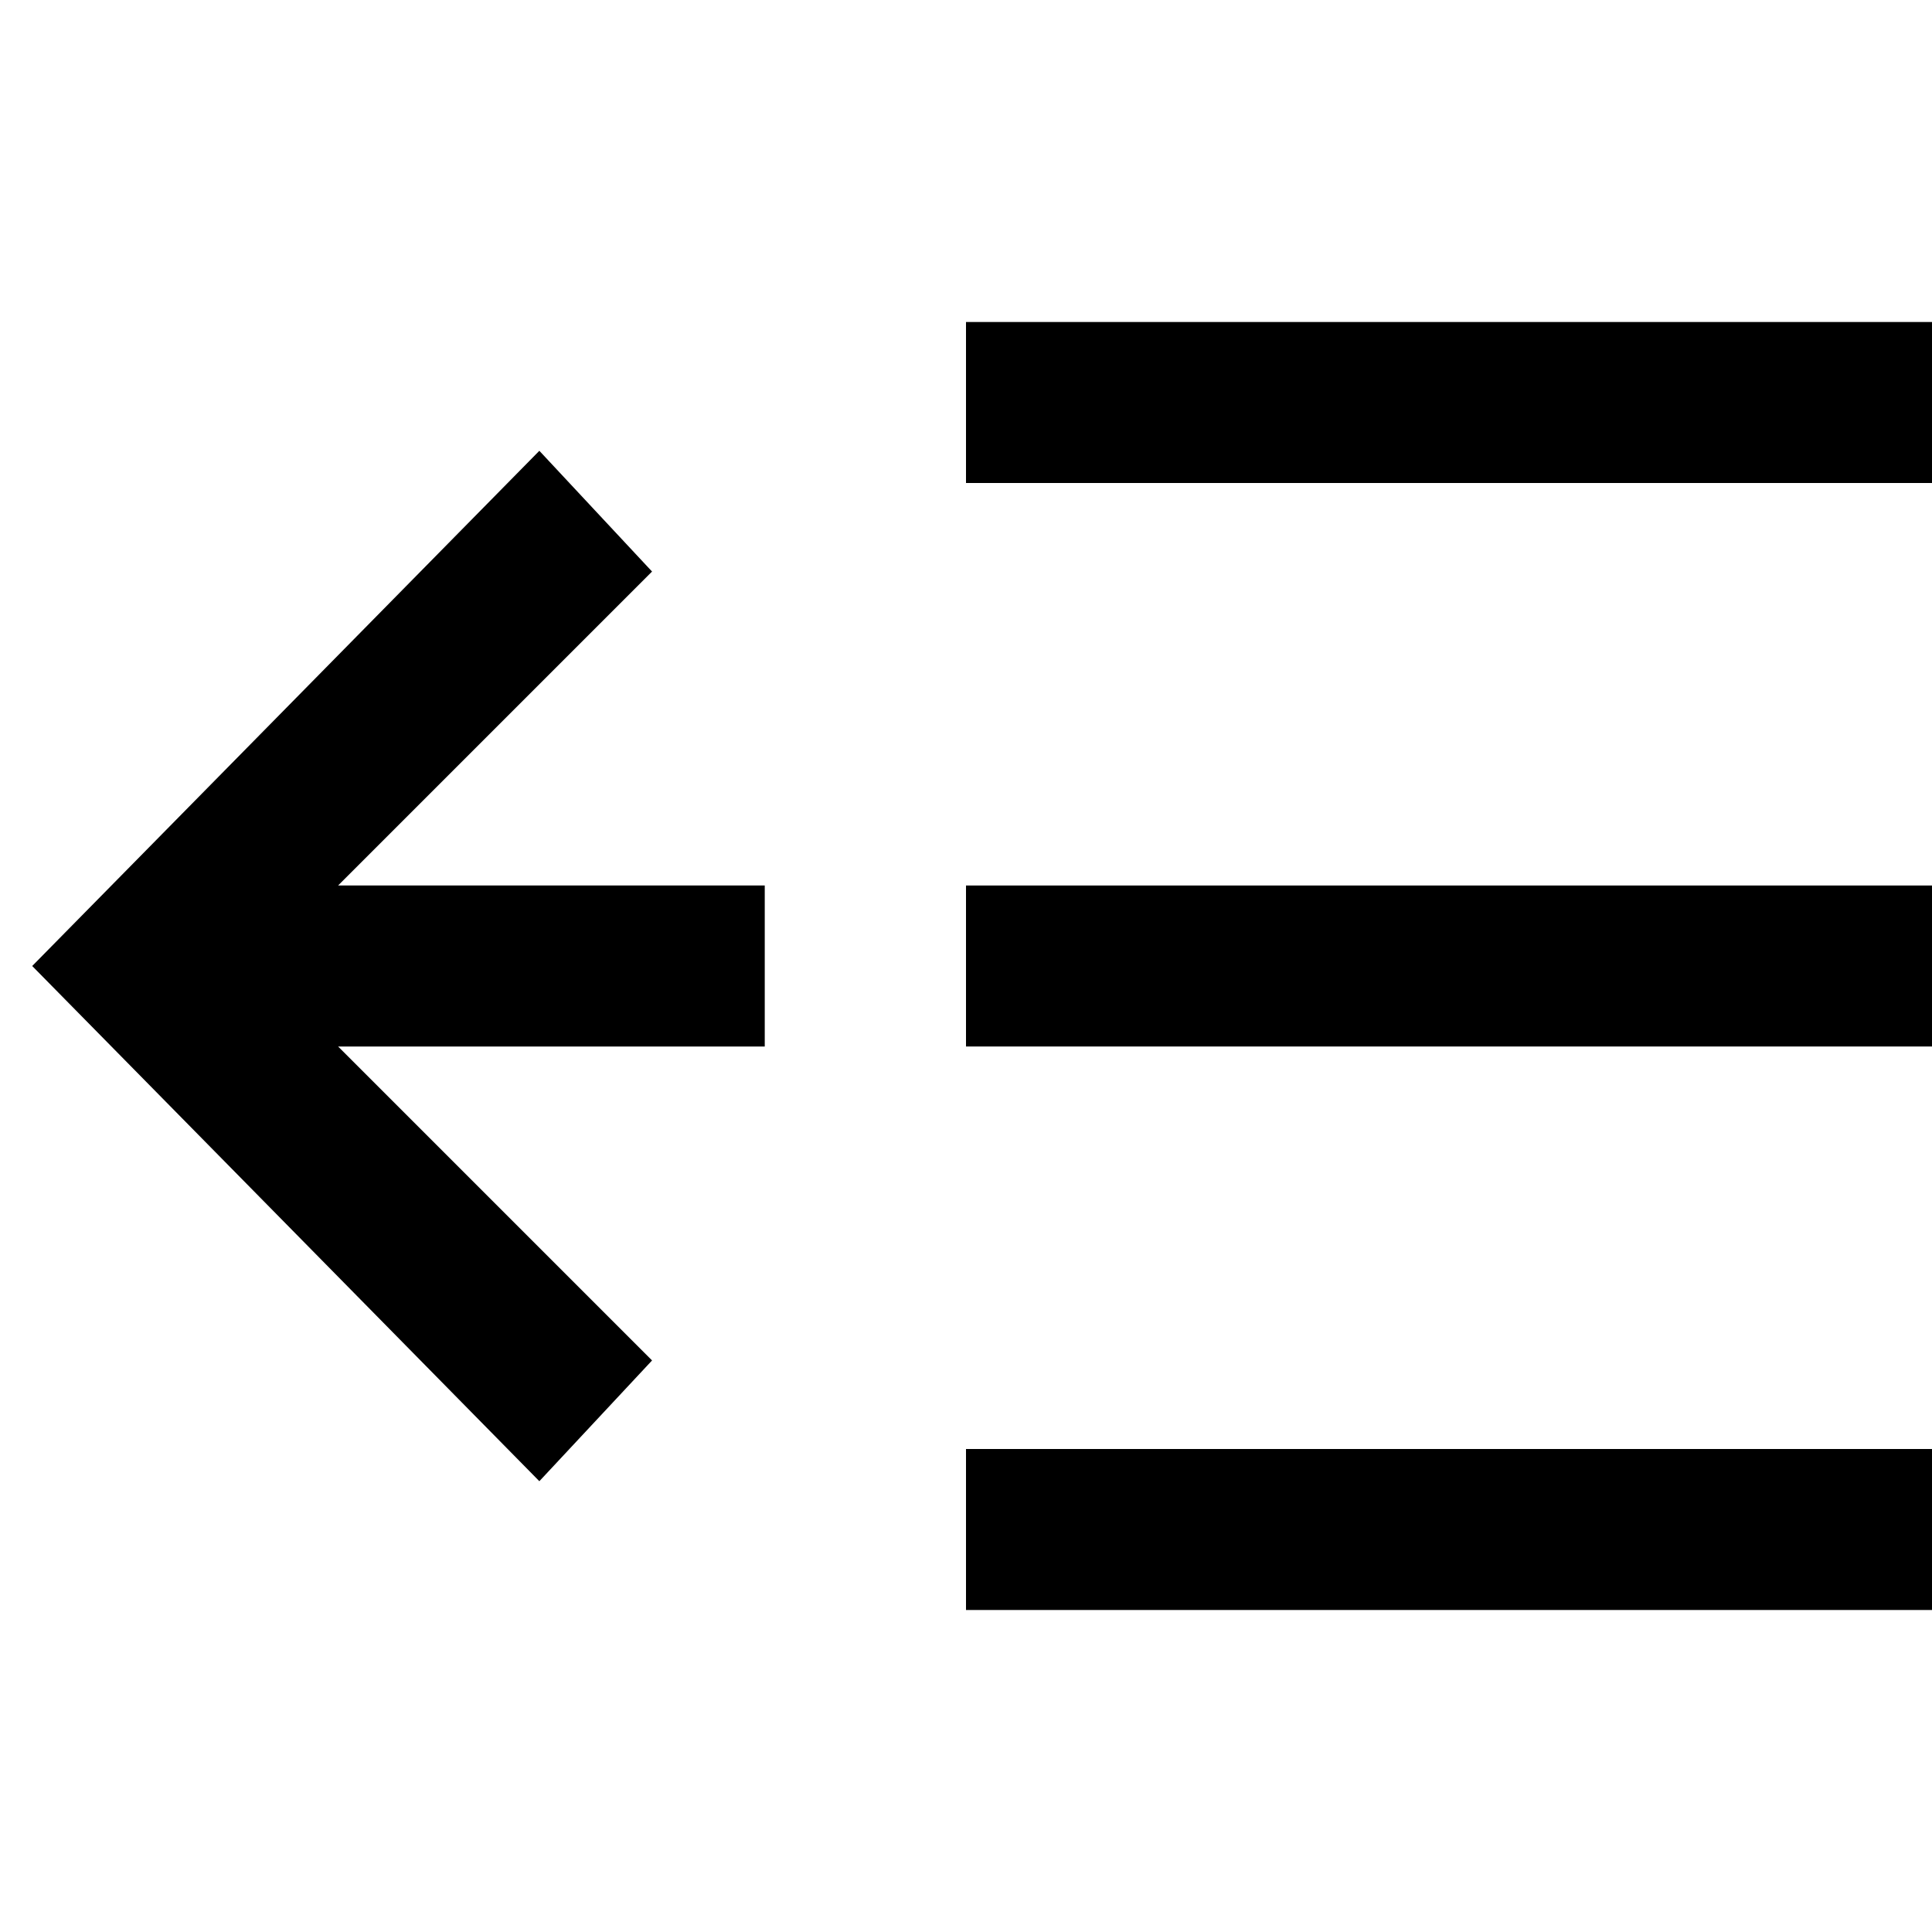 <?xml version="1.0" encoding="utf-8"?>
<!-- Generator: Adobe Illustrator 22.1.0, SVG Export Plug-In . SVG Version: 6.00 Build 0)  -->
<svg version="1.1" id="Layer_1" xmlns="http://www.w3.org/2000/svg" xmlns:xlink="http://www.w3.org/1999/xlink" x="0px" y="0px"
	 viewBox="0 0 24 24" style="enable-background:new 0 0 24 24;" xml:space="preserve">
<title>Collapse menu</title>
<desc>Created with Sketch.</desc>
<g>
	<polyline points="9.5,11 9.5,13 4.2,13 8.1,16.9 6.7,18.4 0.4,12 6.7,5.6 8.1,7.1 4.2,11 	"/>
	<rect x="12" y="18" width="12" height="2"/>
	<rect x="12" y="11" width="12" height="2"/>
	<rect x="12" y="4" width="12" height="2"/>
</g>
</svg>

